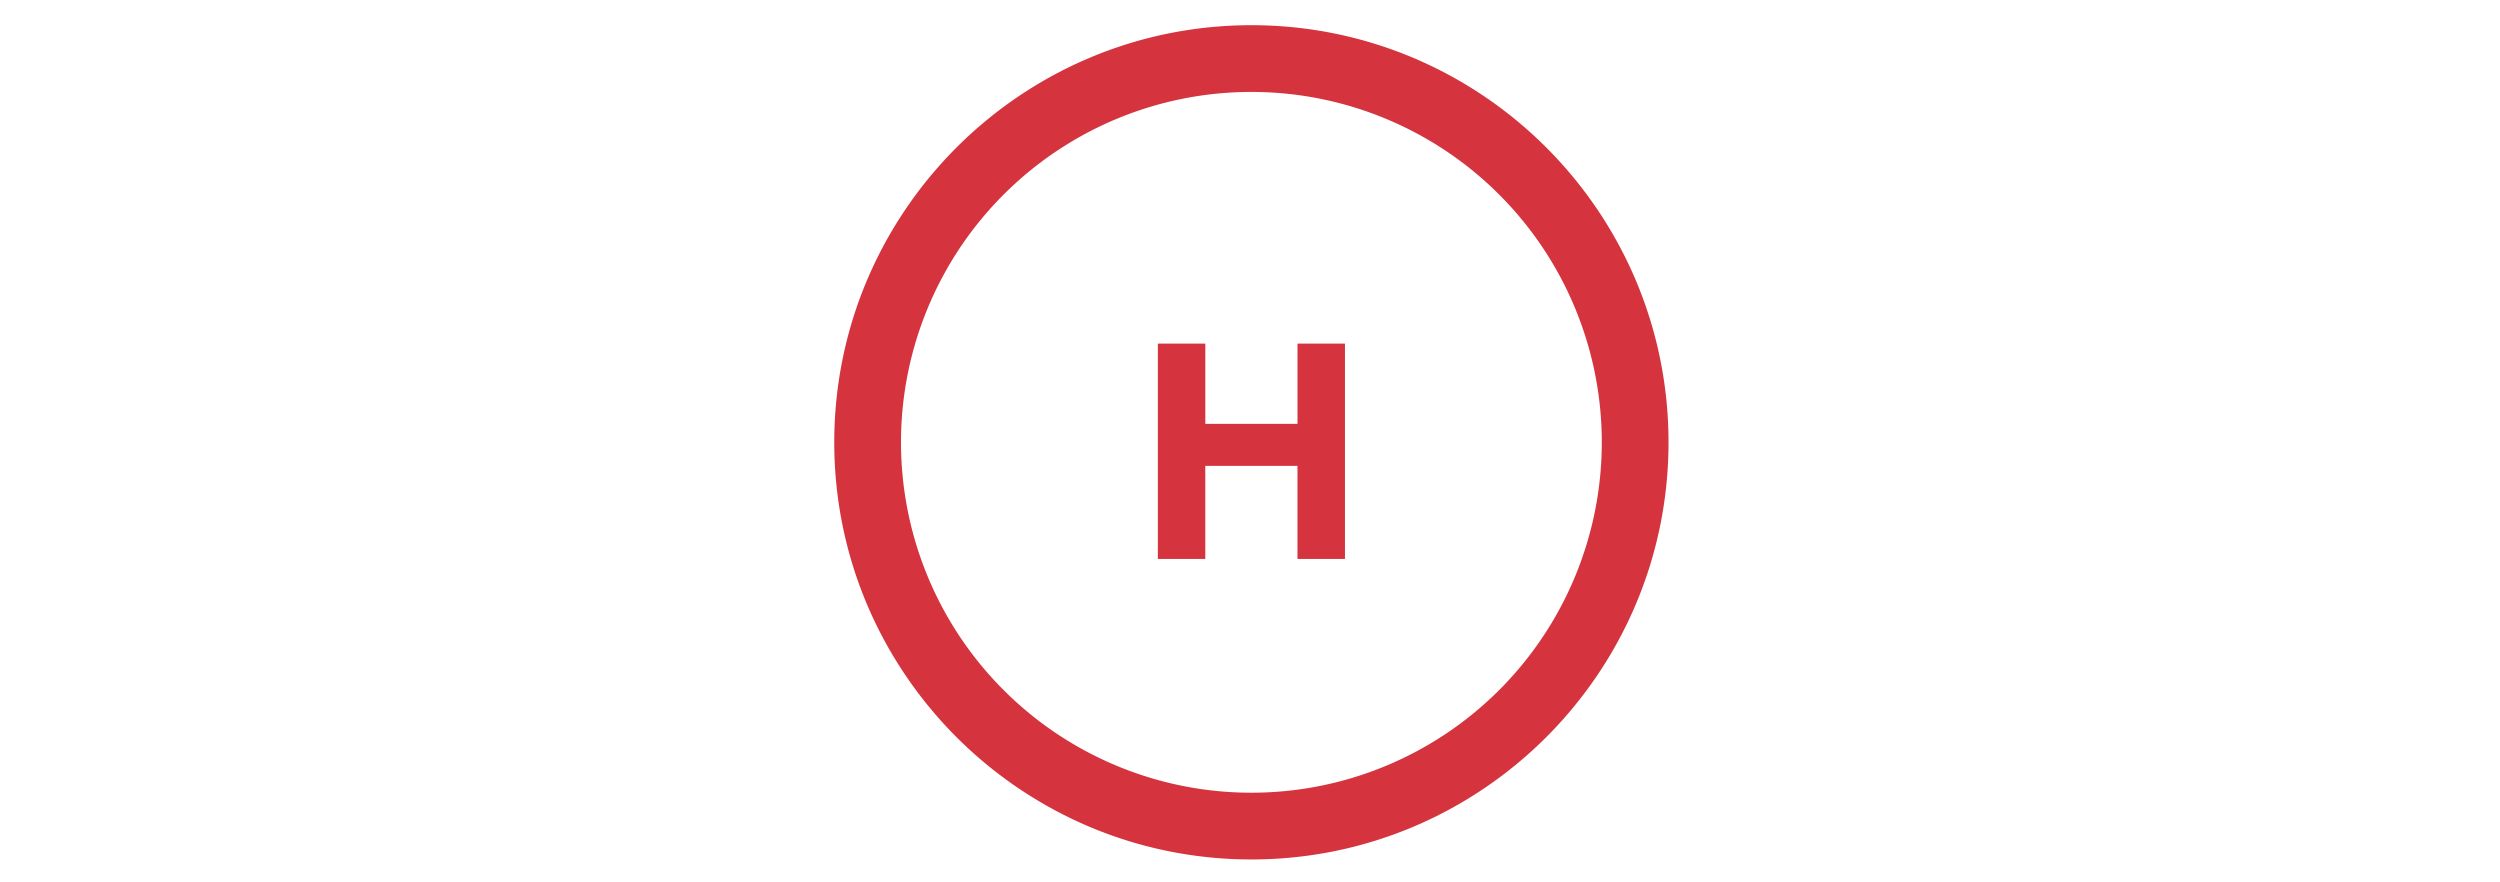 <svg id="Layer_1" data-name="Layer 1" xmlns="http://www.w3.org/2000/svg" viewBox="0 0 899 317.18"><defs><style>.cls-1{fill:#d5333e;}</style></defs><title>header-circle-h</title><g id="circle"><path class="cls-1" d="M450,9.06c-82.74,0-150,67.26-150,150s67.26,150,150,150,150-67.26,150-150S532.74,9.06,450,9.06Zm0,276a126,126,0,1,1,126-126A126,126,0,0,1,450,285.06Z"/></g><path class="cls-1" d="M416.36,123.55h17.07v28.88h33.15V123.55h17.07V201H466.57V167.53H433.42V201H416.36V123.55Z"/></svg>